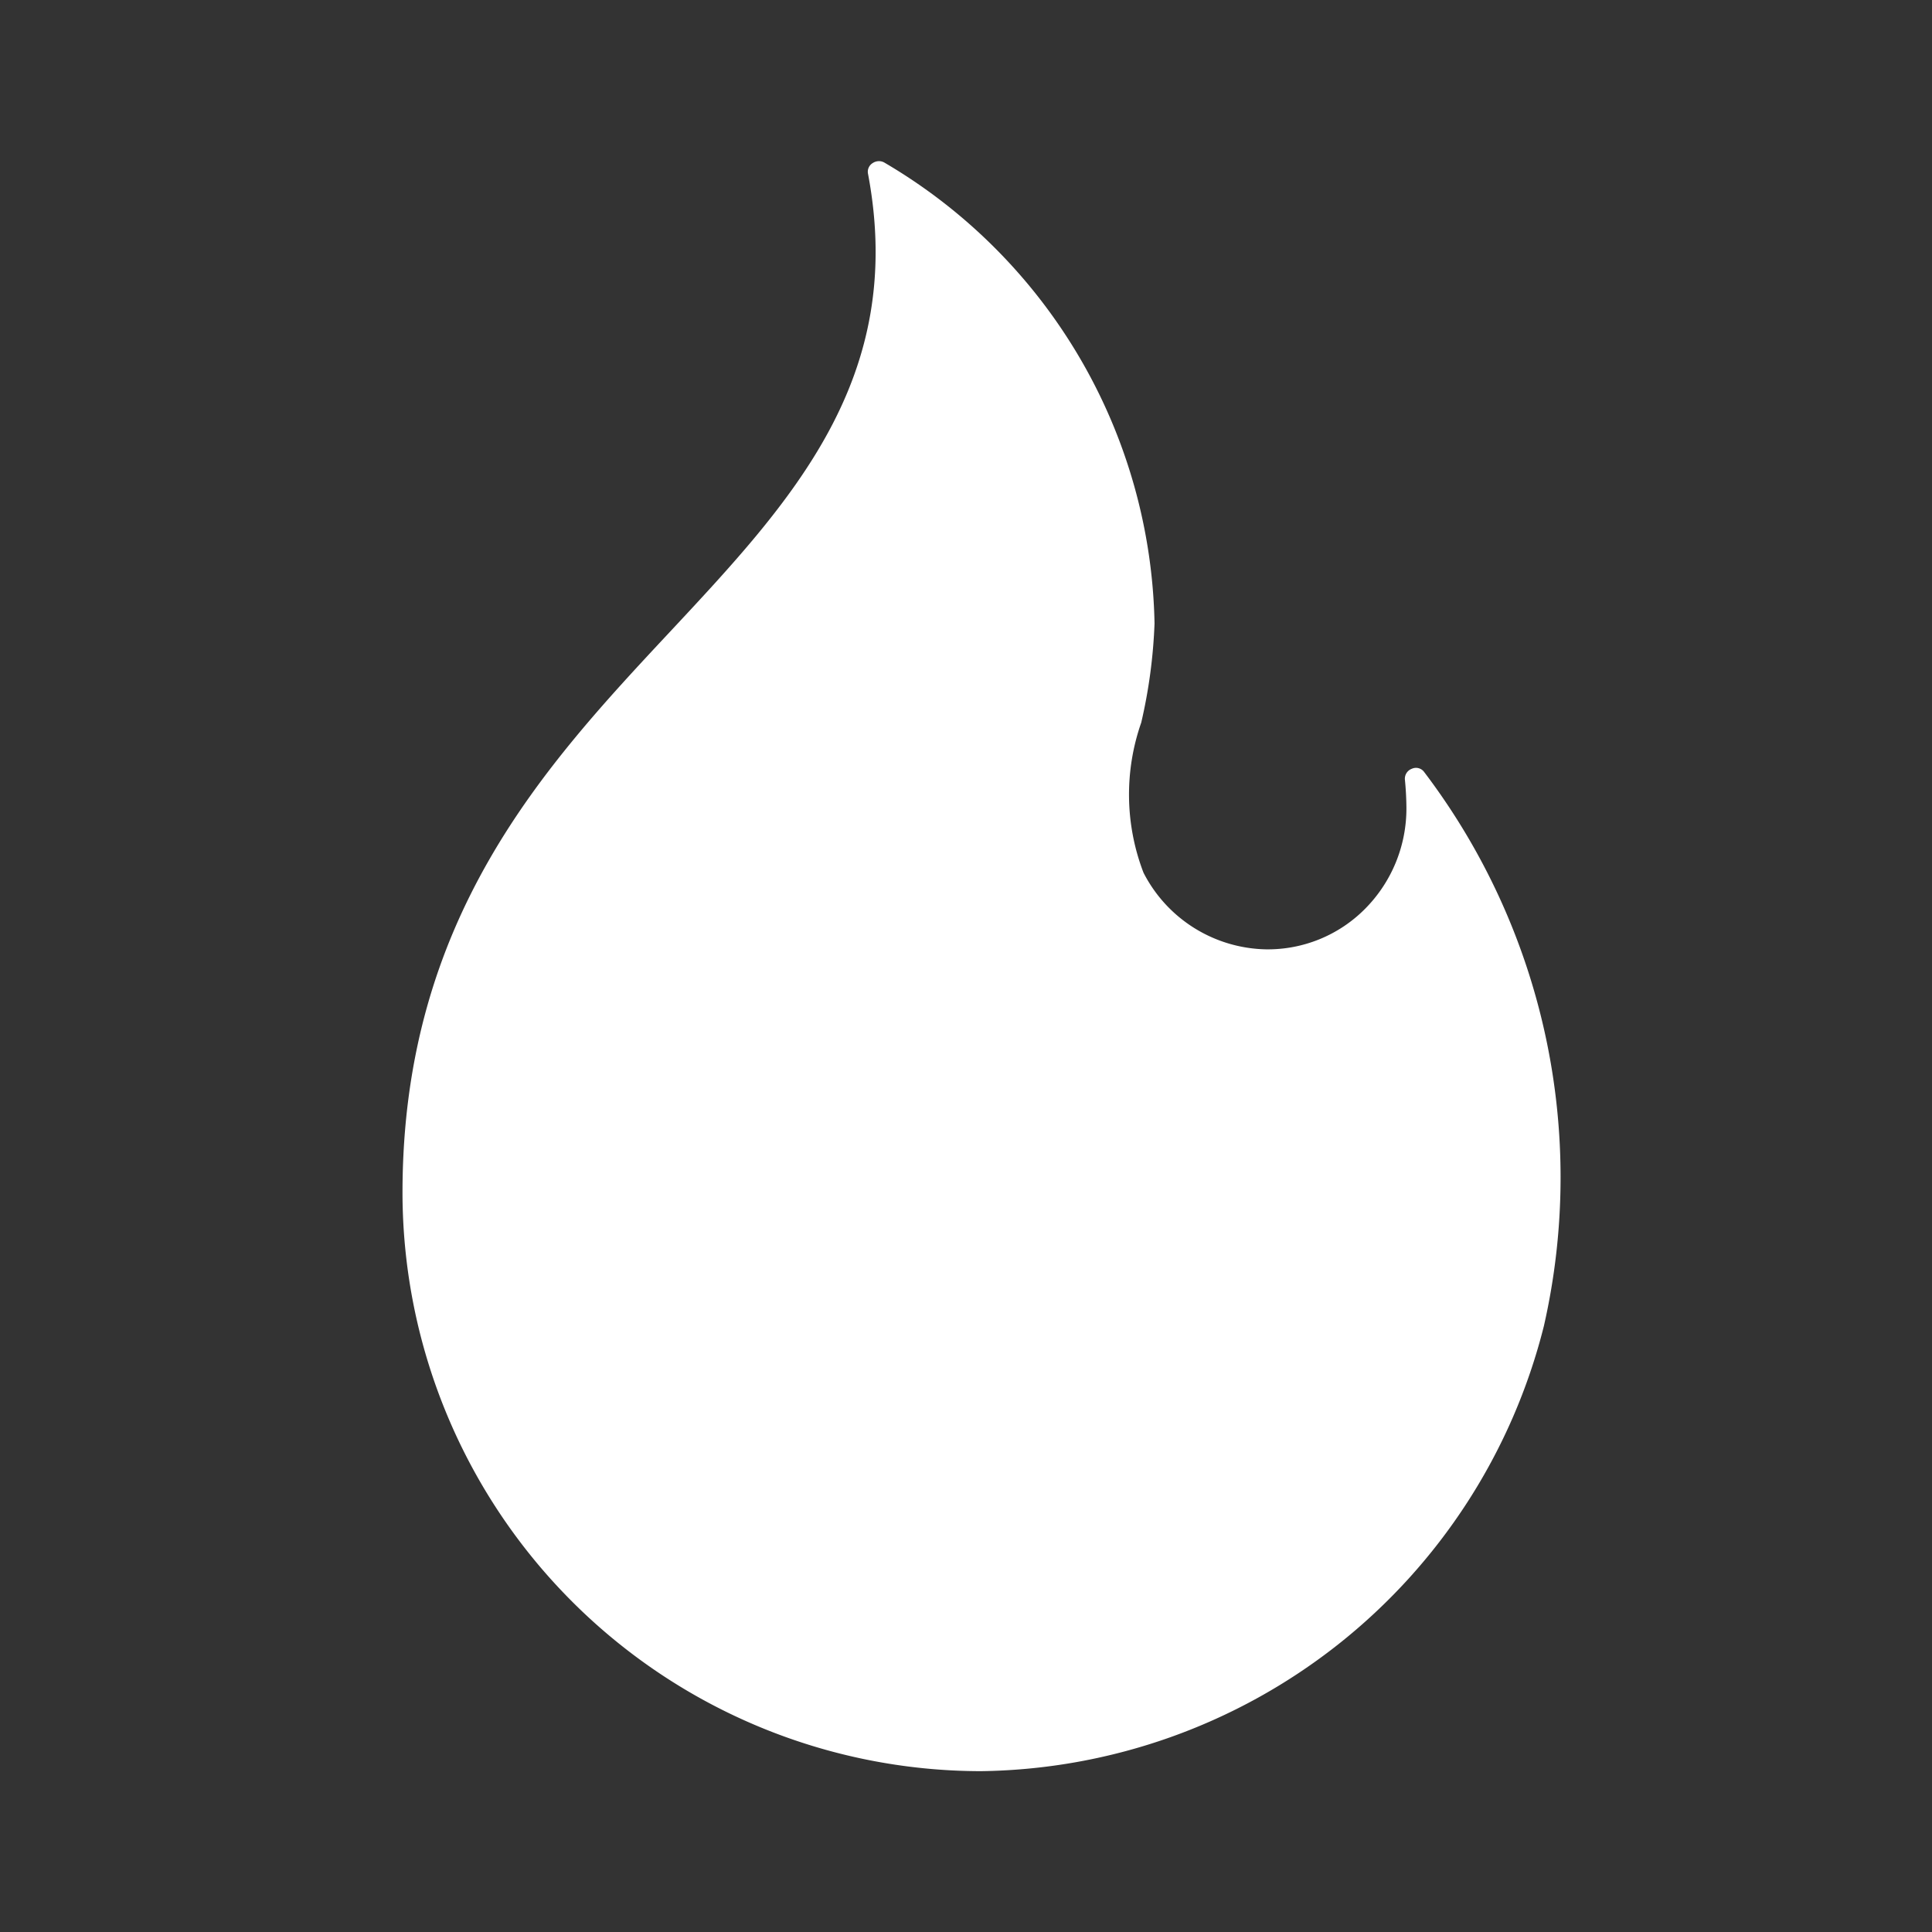 <svg id="icon" xmlns="http://www.w3.org/2000/svg" xmlns:xlink="http://www.w3.org/1999/xlink" width="24" height="24" viewBox="0 0 24 24">
  <rect x="0" y="0" width="24" height="24" fill="#333333" stroke="none"/>
  <defs>
    <clipPath id="clip-path">
      <rect id="Прямоугольник_984" data-name="Прямоугольник 984" width="24" height="24" fill="#fff"/>
    </clipPath>
  </defs>
  <g id="Fire" clip-path="url(#clip-path)">
    <path id="Контур_1673" data-name="Контур 1673" d="M84.387,7.589a.125.125,0,0,0-.154-.041.132.132,0,0,0-.085.142c.011.112.017.226.018.339a1.767,1.767,0,0,1-.517,1.262,1.7,1.7,0,0,1-1.23.5A1.747,1.747,0,0,1,80.9,8.839a2.707,2.707,0,0,1-.028-1.865,6.472,6.472,0,0,0,.165-1.231A6.784,6.784,0,0,0,77.685.02.133.133,0,0,0,77.612,0a.142.142,0,0,0-.078.025.126.126,0,0,0-.056.133c.479,2.541-.949,4.07-2.46,5.688-1.558,1.668-3.323,3.559-3.323,6.969A7.193,7.193,0,0,0,78.88,20a7.307,7.307,0,0,0,6.994-5.531A8.328,8.328,0,0,0,84.387,7.589Z" transform="translate(-66.695 2.002)" fill="#fff"/>
  </g>
</svg>
